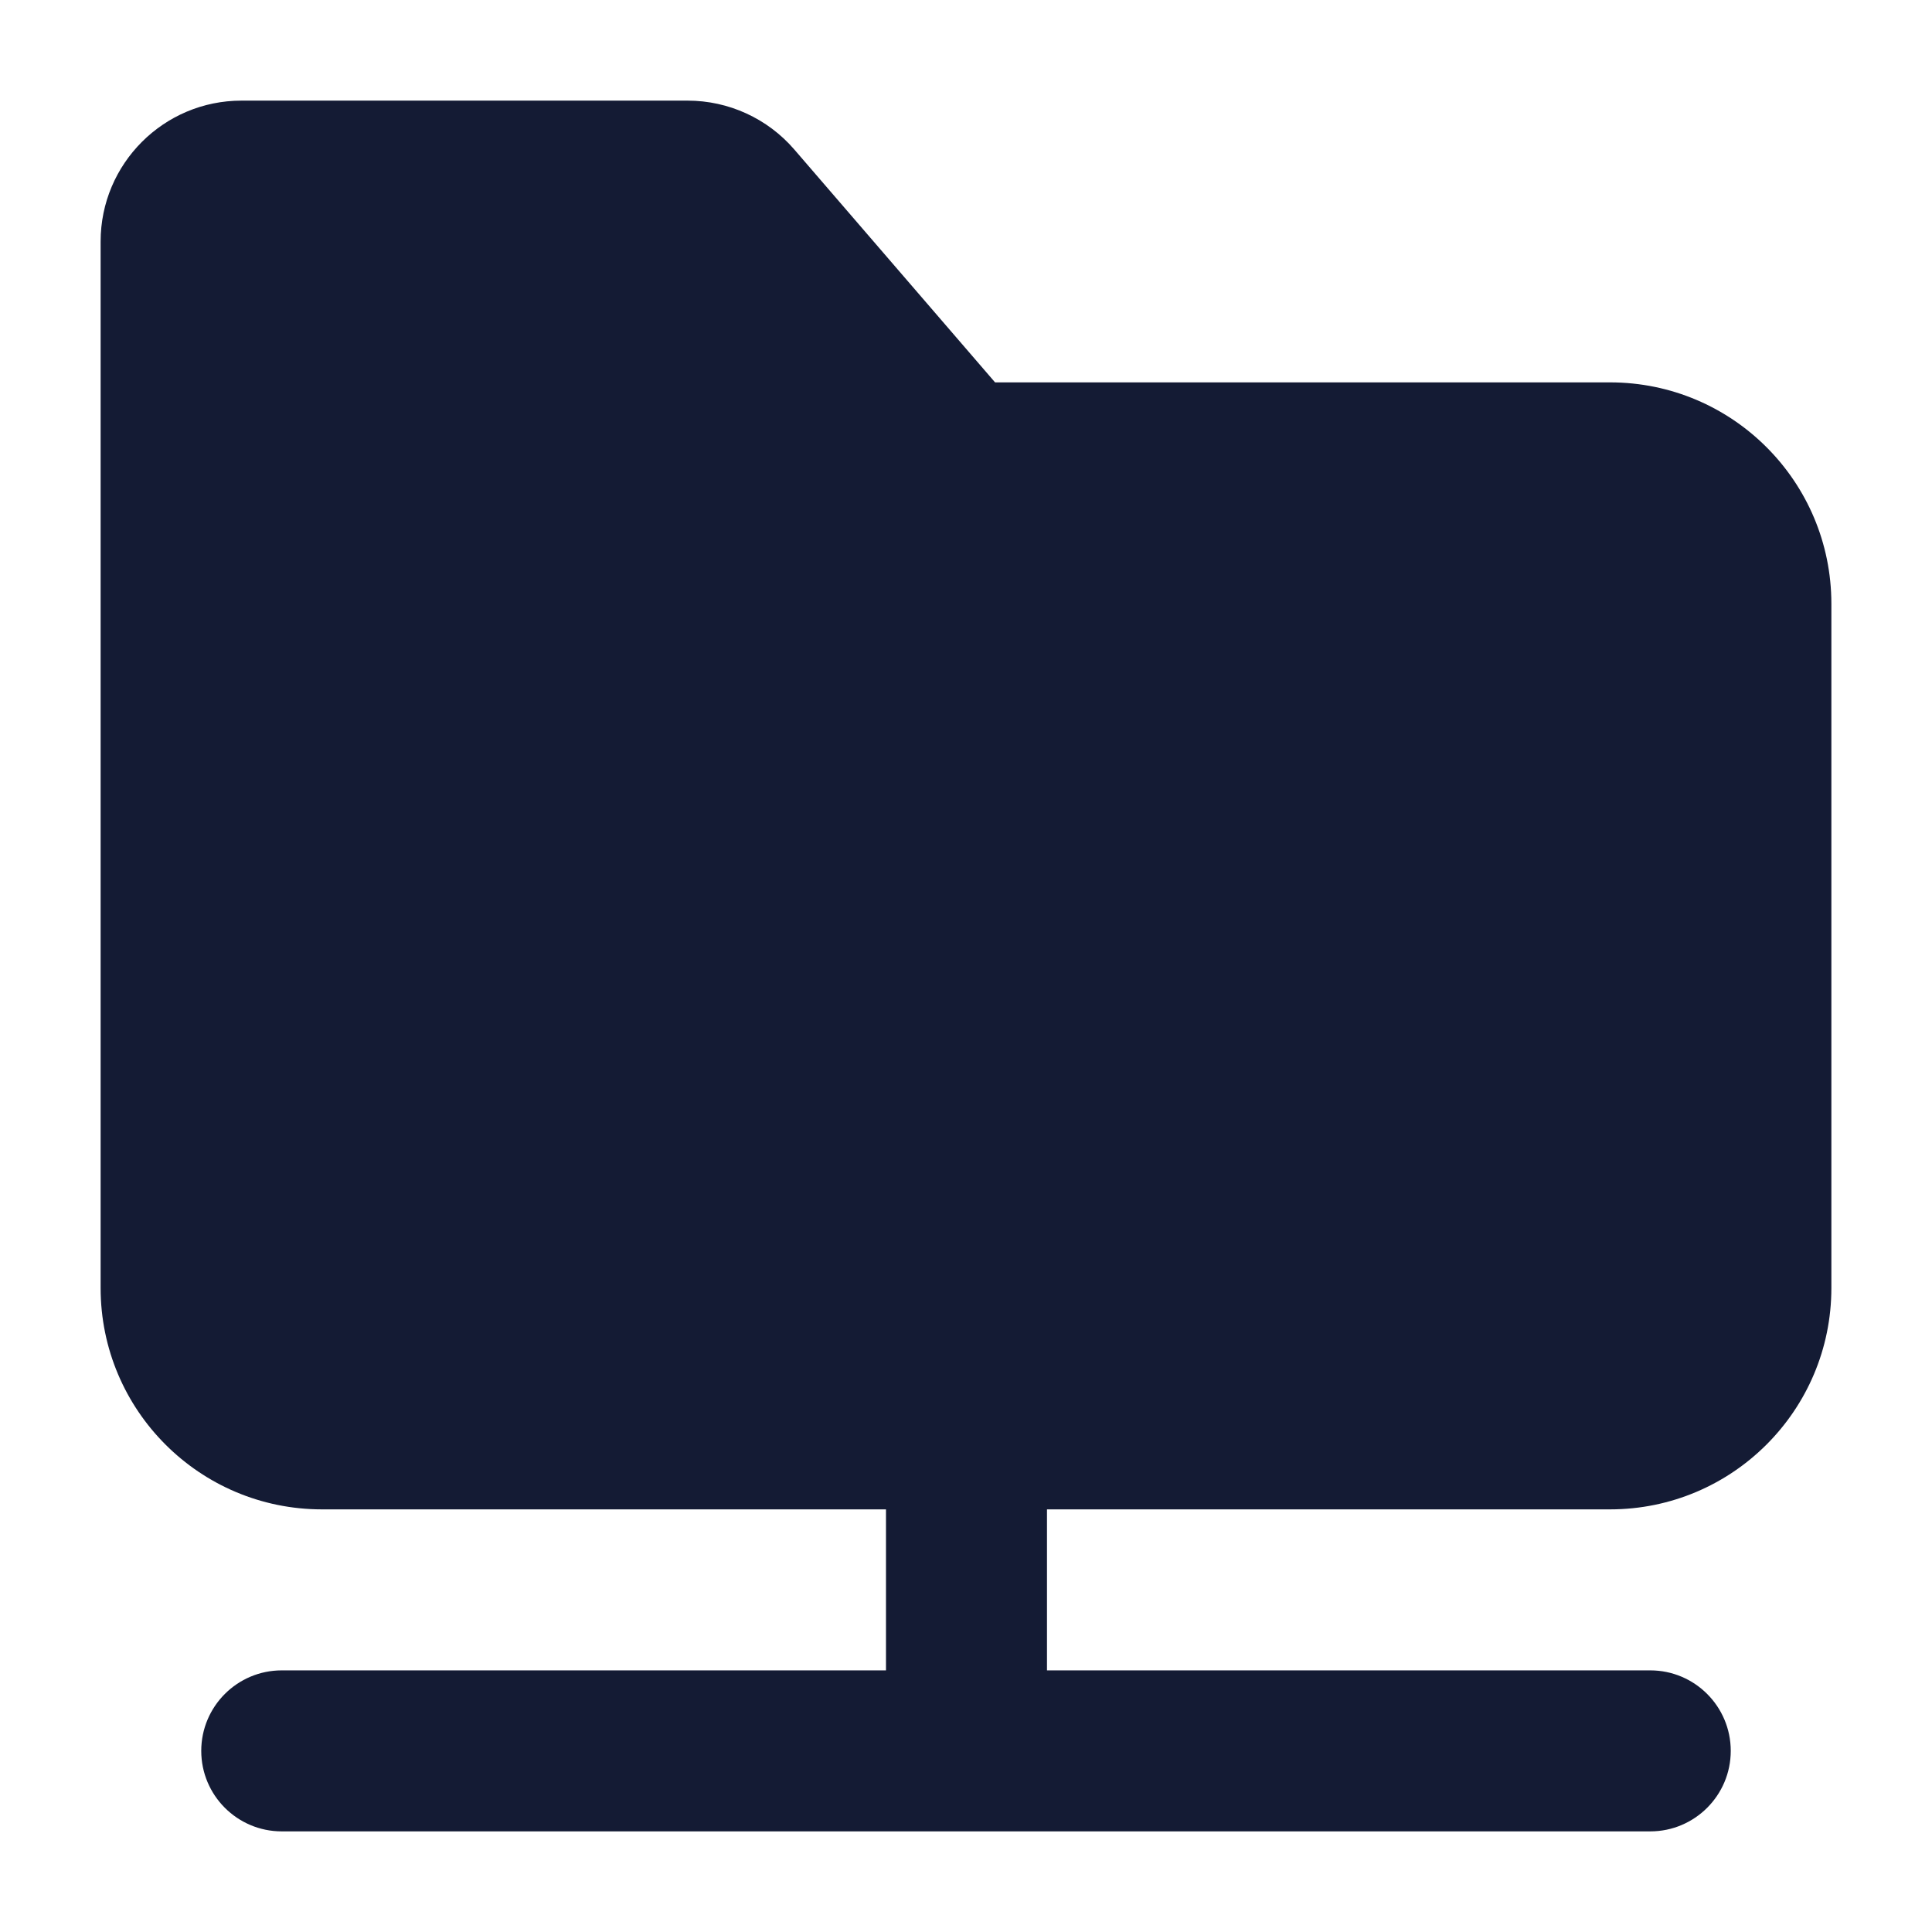 <svg width="24" height="24" viewBox="0 0 24 24" fill="none" xmlns="http://www.w3.org/2000/svg">
<path fill-rule="evenodd" clip-rule="evenodd" d="M12.361 4.75L9.867 1.857C9.535 1.472 9.051 1.25 8.542 1.25H3C2.034 1.25 1.25 2.034 1.25 3V16C1.25 17.519 2.481 18.75 4 18.75H11.006V20.75H3.5C2.948 20.75 2.5 21.198 2.5 21.75C2.5 22.302 2.948 22.75 3.5 22.75H20.5C21.052 22.75 21.5 22.302 21.5 21.75C21.5 21.198 21.052 20.75 20.5 20.75H13.006V18.75H20C21.519 18.75 22.75 17.519 22.75 16V7.5C22.75 5.981 21.519 4.75 20 4.75H12.361Z" fill="#141B34"/>
</svg>
